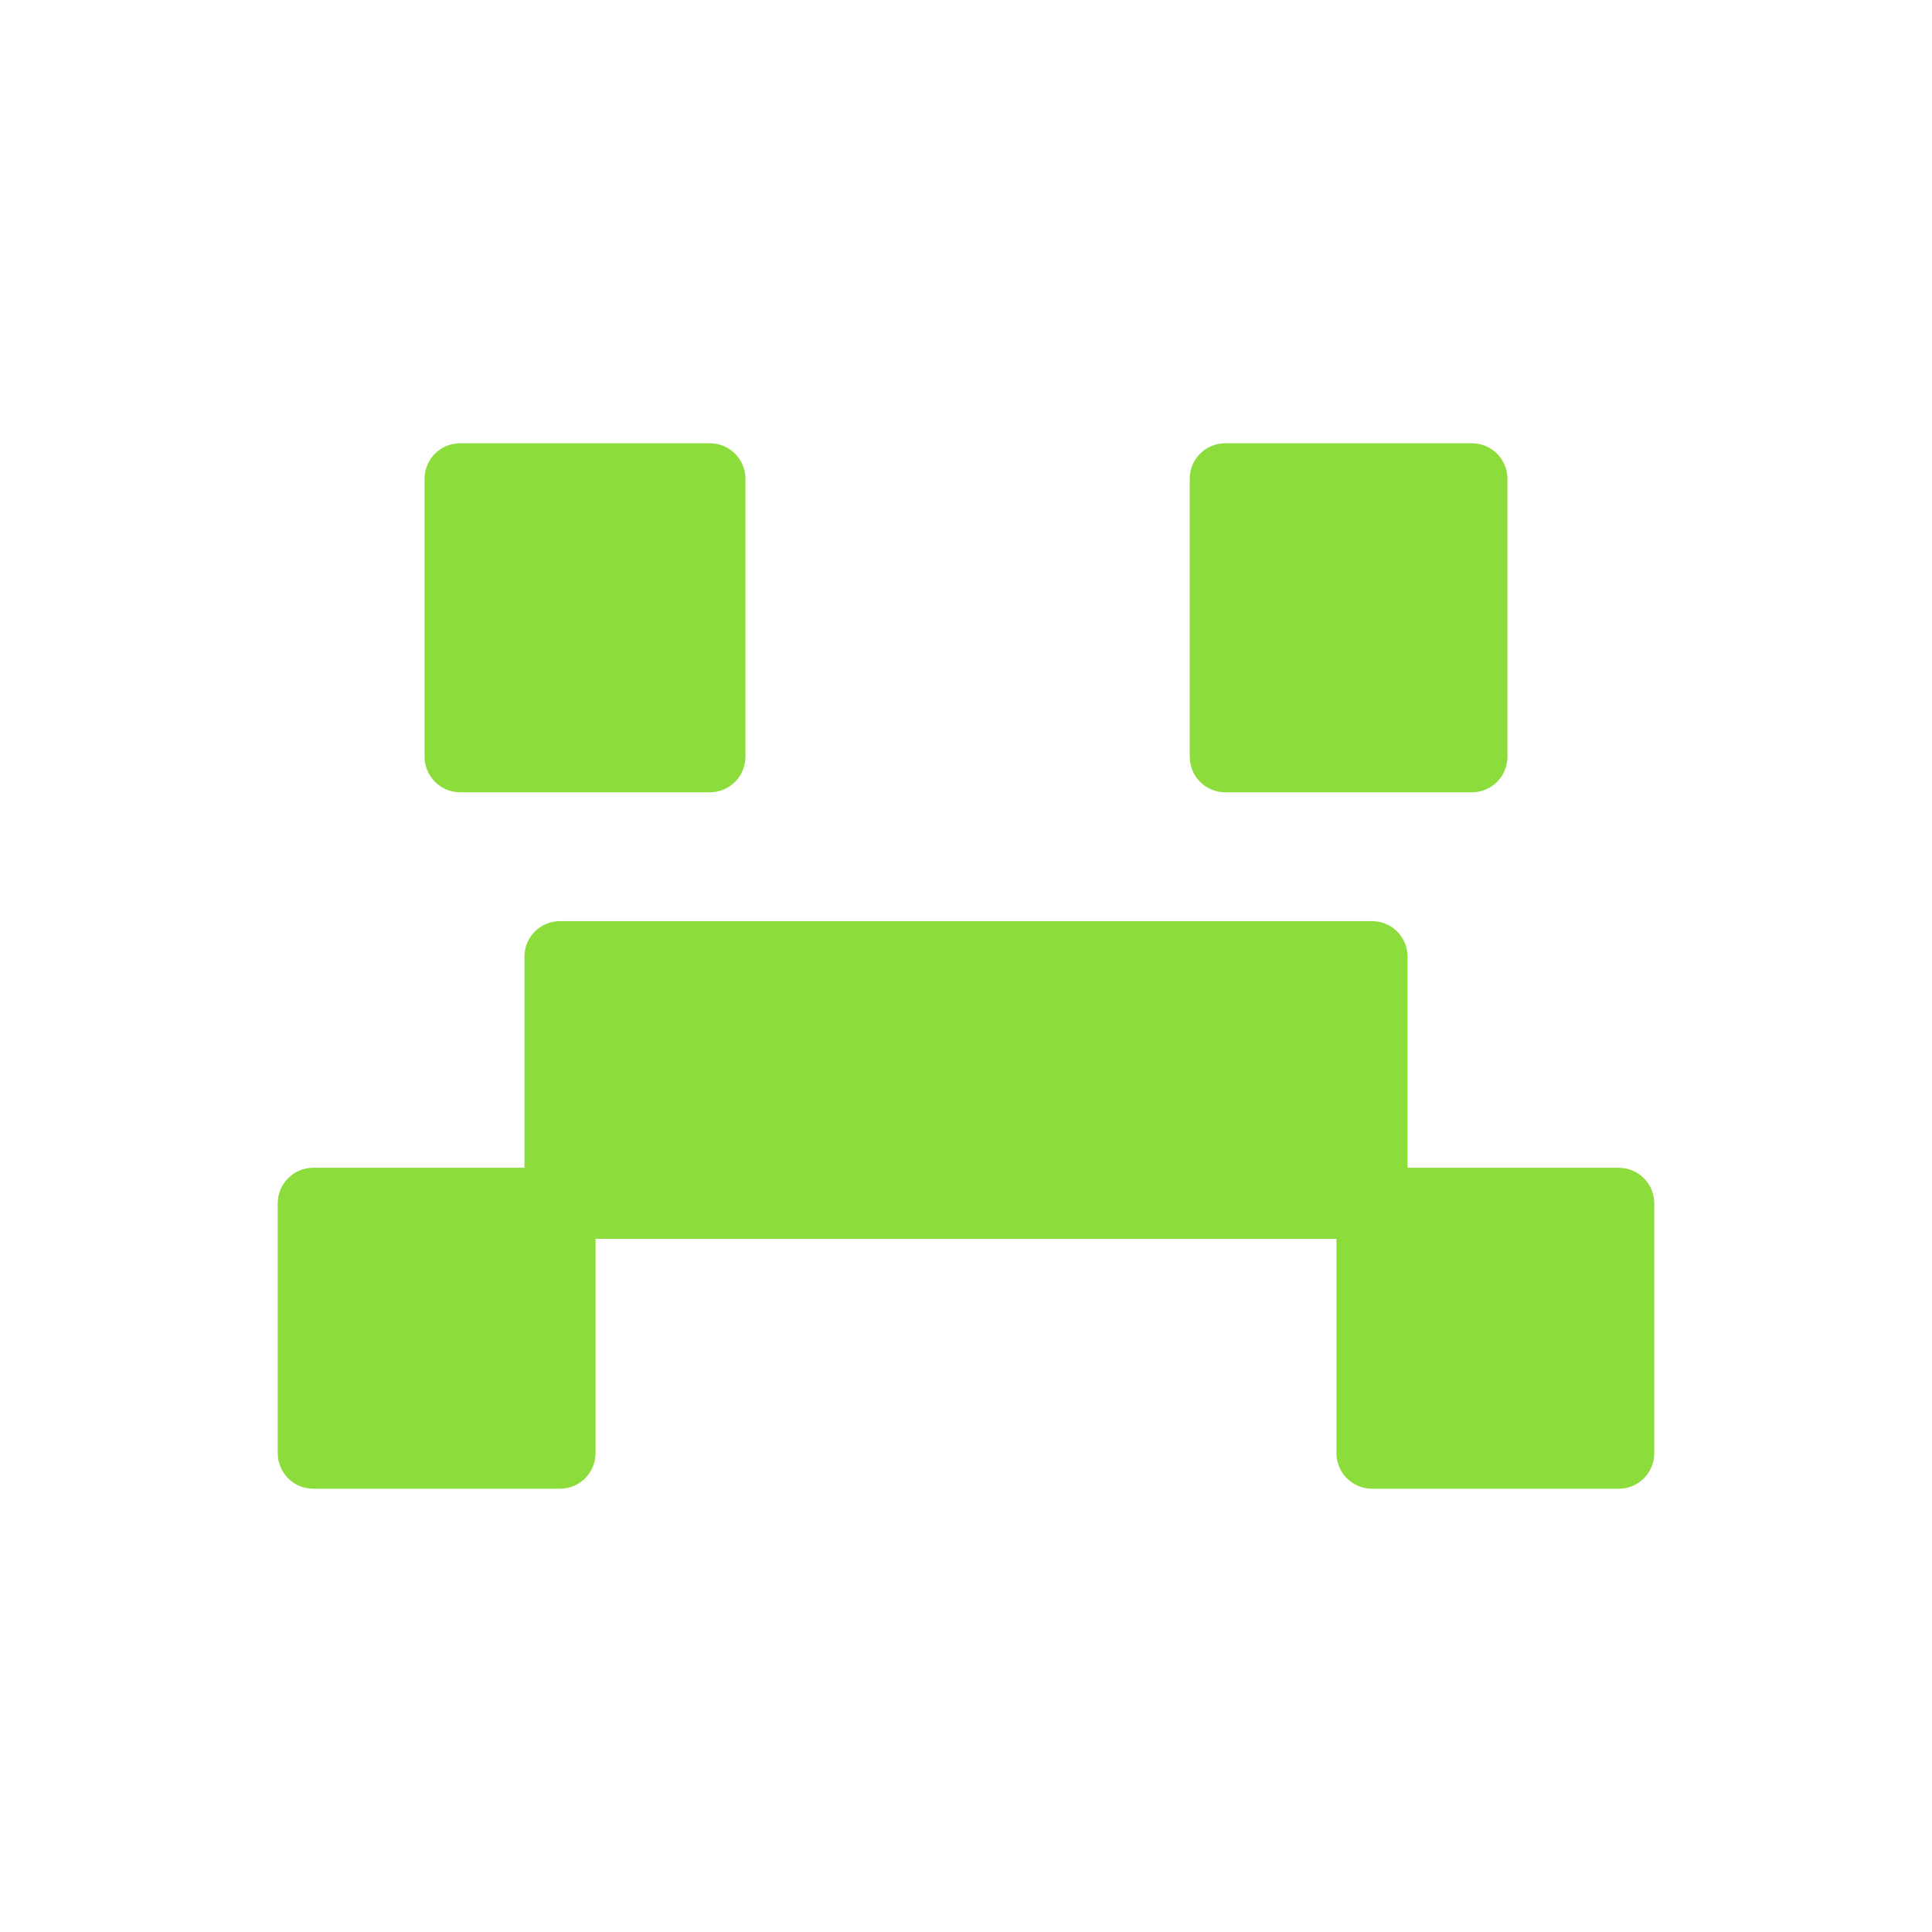 <svg clip-rule="evenodd" fill-rule="evenodd" stroke-linejoin="round" stroke-miterlimit="2" viewBox="0 0 48 48" xmlns="http://www.w3.org/2000/svg"><path fill="rgb(140, 220, 60)" d="m7.783 29.013h5.247v-5.245c0-.489.396-.883.883-.883h20.174c.487 0 .883.394.883.883v5.245h5.247c.488 0 .883.396.883.883v6.208c0 .487-.395.883-.883.883h-6.13c-.487 0-.883-.396-.883-.883v-5.325h-18.408v5.325c0 .487-.396.883-.883.883h-6.13c-.488 0-.883-.396-.883-.883v-6.208c0-.487.395-.883.883-.883zm3.648-18h6.206c.489 0 .883.395.883.883v6.905c0 .487-.394.883-.883.883h-6.206c-.488 0-.883-.396-.883-.883v-6.905c0-.488.395-.883.883-.883zm19.01 0h6.128c.488 0 .883.395.883.883v6.905c0 .487-.395.883-.883.883h-6.128c-.489 0-.883-.396-.883-.883v-6.905c0-.488.394-.883.883-.883z"/></svg>